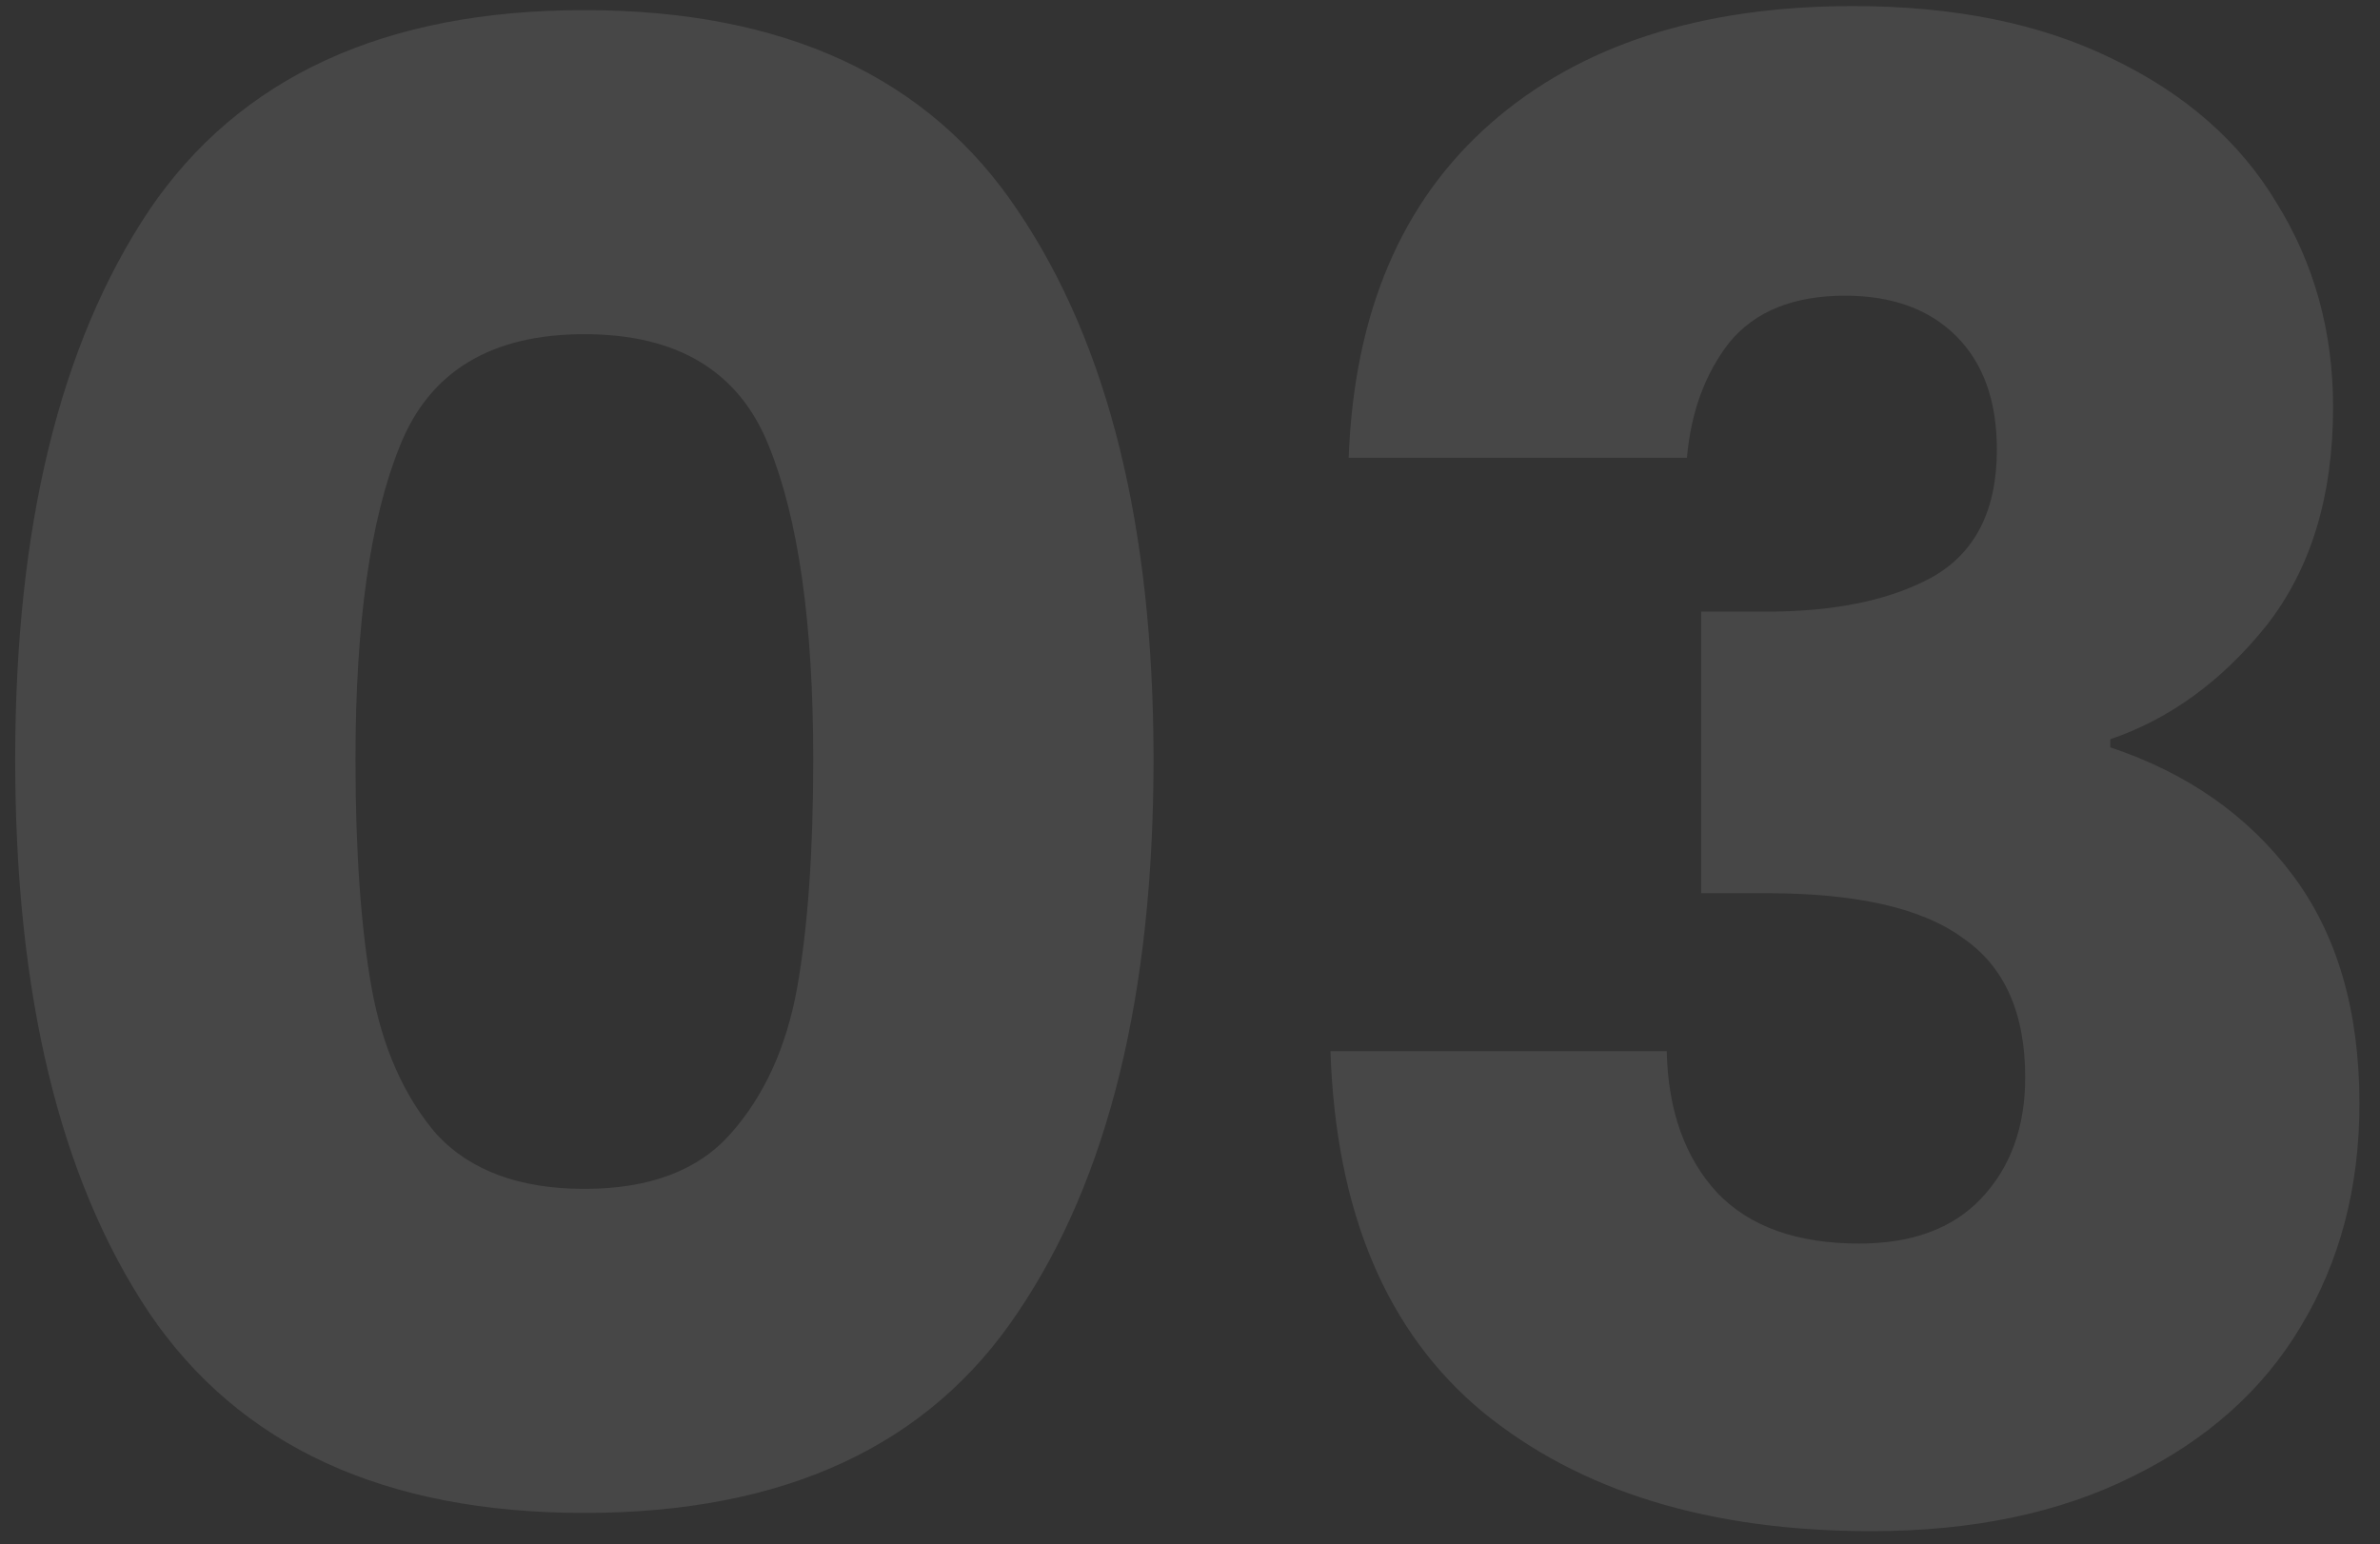 <svg width="94" height="61" viewBox="0 0 94 61" fill="none" xmlns="http://www.w3.org/2000/svg">
<rect x="0" y="0" width="94" height="61" fill="#333333" stroke="none"/>
<path opacity="0.1" d="M0.6 30C0.6 20.827 2.36 13.6 5.88 8.32C9.453 3.04 15.187 0.4 23.08 0.4C30.973 0.4 36.68 3.04 40.2 8.32C43.773 13.6 45.56 20.827 45.56 30C45.56 39.28 43.773 46.56 40.2 51.84C36.68 57.12 30.973 59.76 23.08 59.76C15.187 59.76 9.453 57.12 5.88 51.84C2.36 46.56 0.6 39.28 0.6 30ZM32.12 30C32.12 24.613 31.533 20.48 30.36 17.6C29.187 14.667 26.76 13.2 23.08 13.2C19.4 13.2 16.973 14.667 15.8 17.6C14.627 20.48 14.04 24.613 14.04 30C14.04 33.627 14.253 36.64 14.68 39.04C15.107 41.387 15.96 43.307 17.24 44.8C18.573 46.24 20.52 46.96 23.08 46.96C25.64 46.96 27.56 46.24 28.84 44.8C30.173 43.307 31.053 41.387 31.48 39.04C31.907 36.64 32.12 33.627 32.12 30ZM53.267 18.08C53.481 12.373 55.347 7.973 58.867 4.88C62.388 1.787 67.161 0.24 73.188 0.24C77.188 0.24 80.601 0.933 83.427 2.32C86.308 3.707 88.468 5.6 89.907 8C91.401 10.4 92.147 13.093 92.147 16.08C92.147 19.6 91.267 22.48 89.507 24.72C87.748 26.907 85.694 28.4 83.347 29.2V29.52C86.388 30.533 88.787 32.213 90.547 34.56C92.308 36.907 93.188 39.92 93.188 43.6C93.188 46.907 92.414 49.84 90.868 52.4C89.374 54.907 87.161 56.88 84.228 58.32C81.347 59.76 77.907 60.48 73.907 60.48C67.507 60.48 62.388 58.907 58.547 55.76C54.761 52.613 52.761 47.867 52.547 41.52H65.828C65.881 43.867 66.547 45.733 67.828 47.12C69.108 48.453 70.974 49.12 73.427 49.12C75.507 49.12 77.108 48.533 78.228 47.36C79.401 46.133 79.987 44.533 79.987 42.56C79.987 40 79.161 38.16 77.507 37.04C75.907 35.867 73.321 35.28 69.748 35.28H67.188V24.16H69.748C72.468 24.16 74.654 23.707 76.308 22.8C78.014 21.84 78.868 20.16 78.868 17.76C78.868 15.84 78.334 14.347 77.267 13.28C76.201 12.213 74.734 11.68 72.868 11.68C70.841 11.68 69.321 12.293 68.308 13.52C67.347 14.747 66.787 16.267 66.627 18.08H53.267Z" fill="white"/>
</svg>
